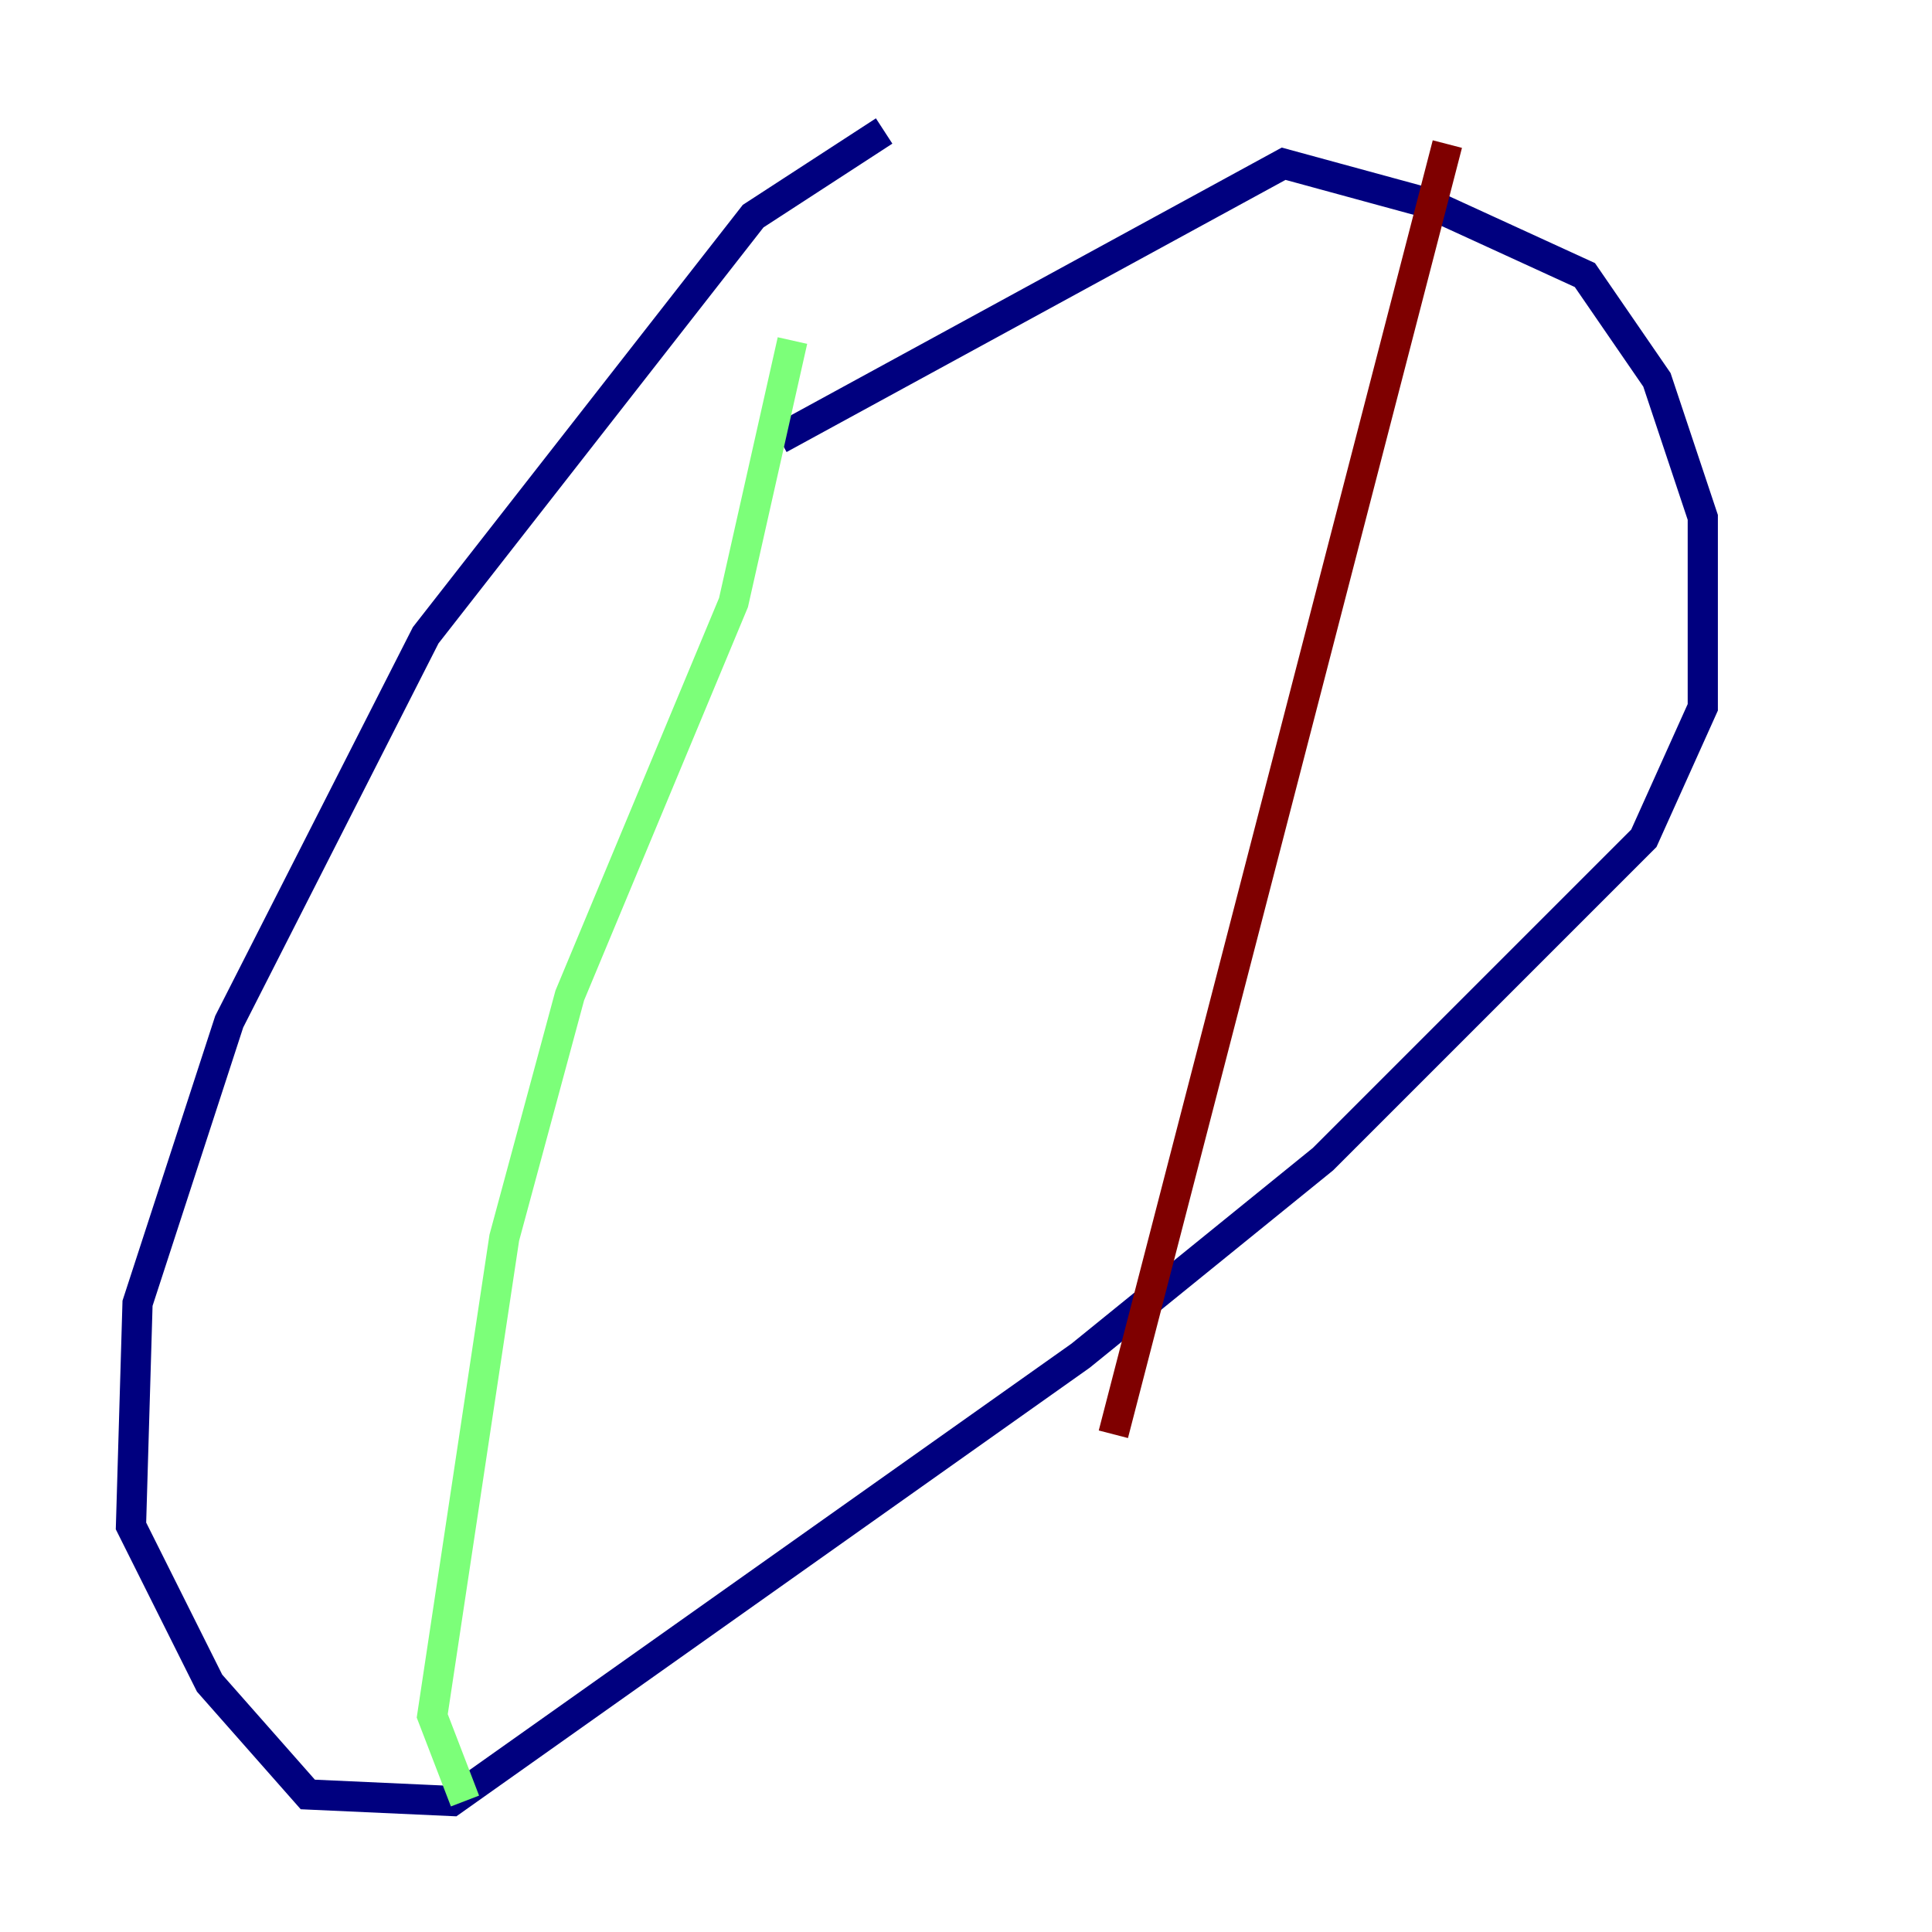 <?xml version="1.0" encoding="utf-8" ?>
<svg baseProfile="tiny" height="128" version="1.2" viewBox="0,0,128,128" width="128" xmlns="http://www.w3.org/2000/svg" xmlns:ev="http://www.w3.org/2001/xml-events" xmlns:xlink="http://www.w3.org/1999/xlink"><defs /><polyline fill="none" points="58.576,8.678 49.898,14.319 28.203,42.088 15.186,67.688 9.112,86.346 8.678,101.098 13.885,111.512 20.393,118.888 29.939,119.322 71.593,89.817 87.647,76.8 108.909,55.539 112.814,46.861 112.814,34.278 109.776,25.166 105.003,18.224 94.59,13.451 85.044,10.848 51.634,29.071" stroke="#00007f" stroke-width="2" /><polyline fill="none" points="52.502,22.563 48.597,39.919 37.749,65.953 33.41,82.007 28.637,113.681 30.807,119.322" stroke="#7cff79" stroke-width="2" /><polyline fill="none" points="95.891,9.546 73.763,95.024" stroke="#7f0000" stroke-width="2" /></svg>